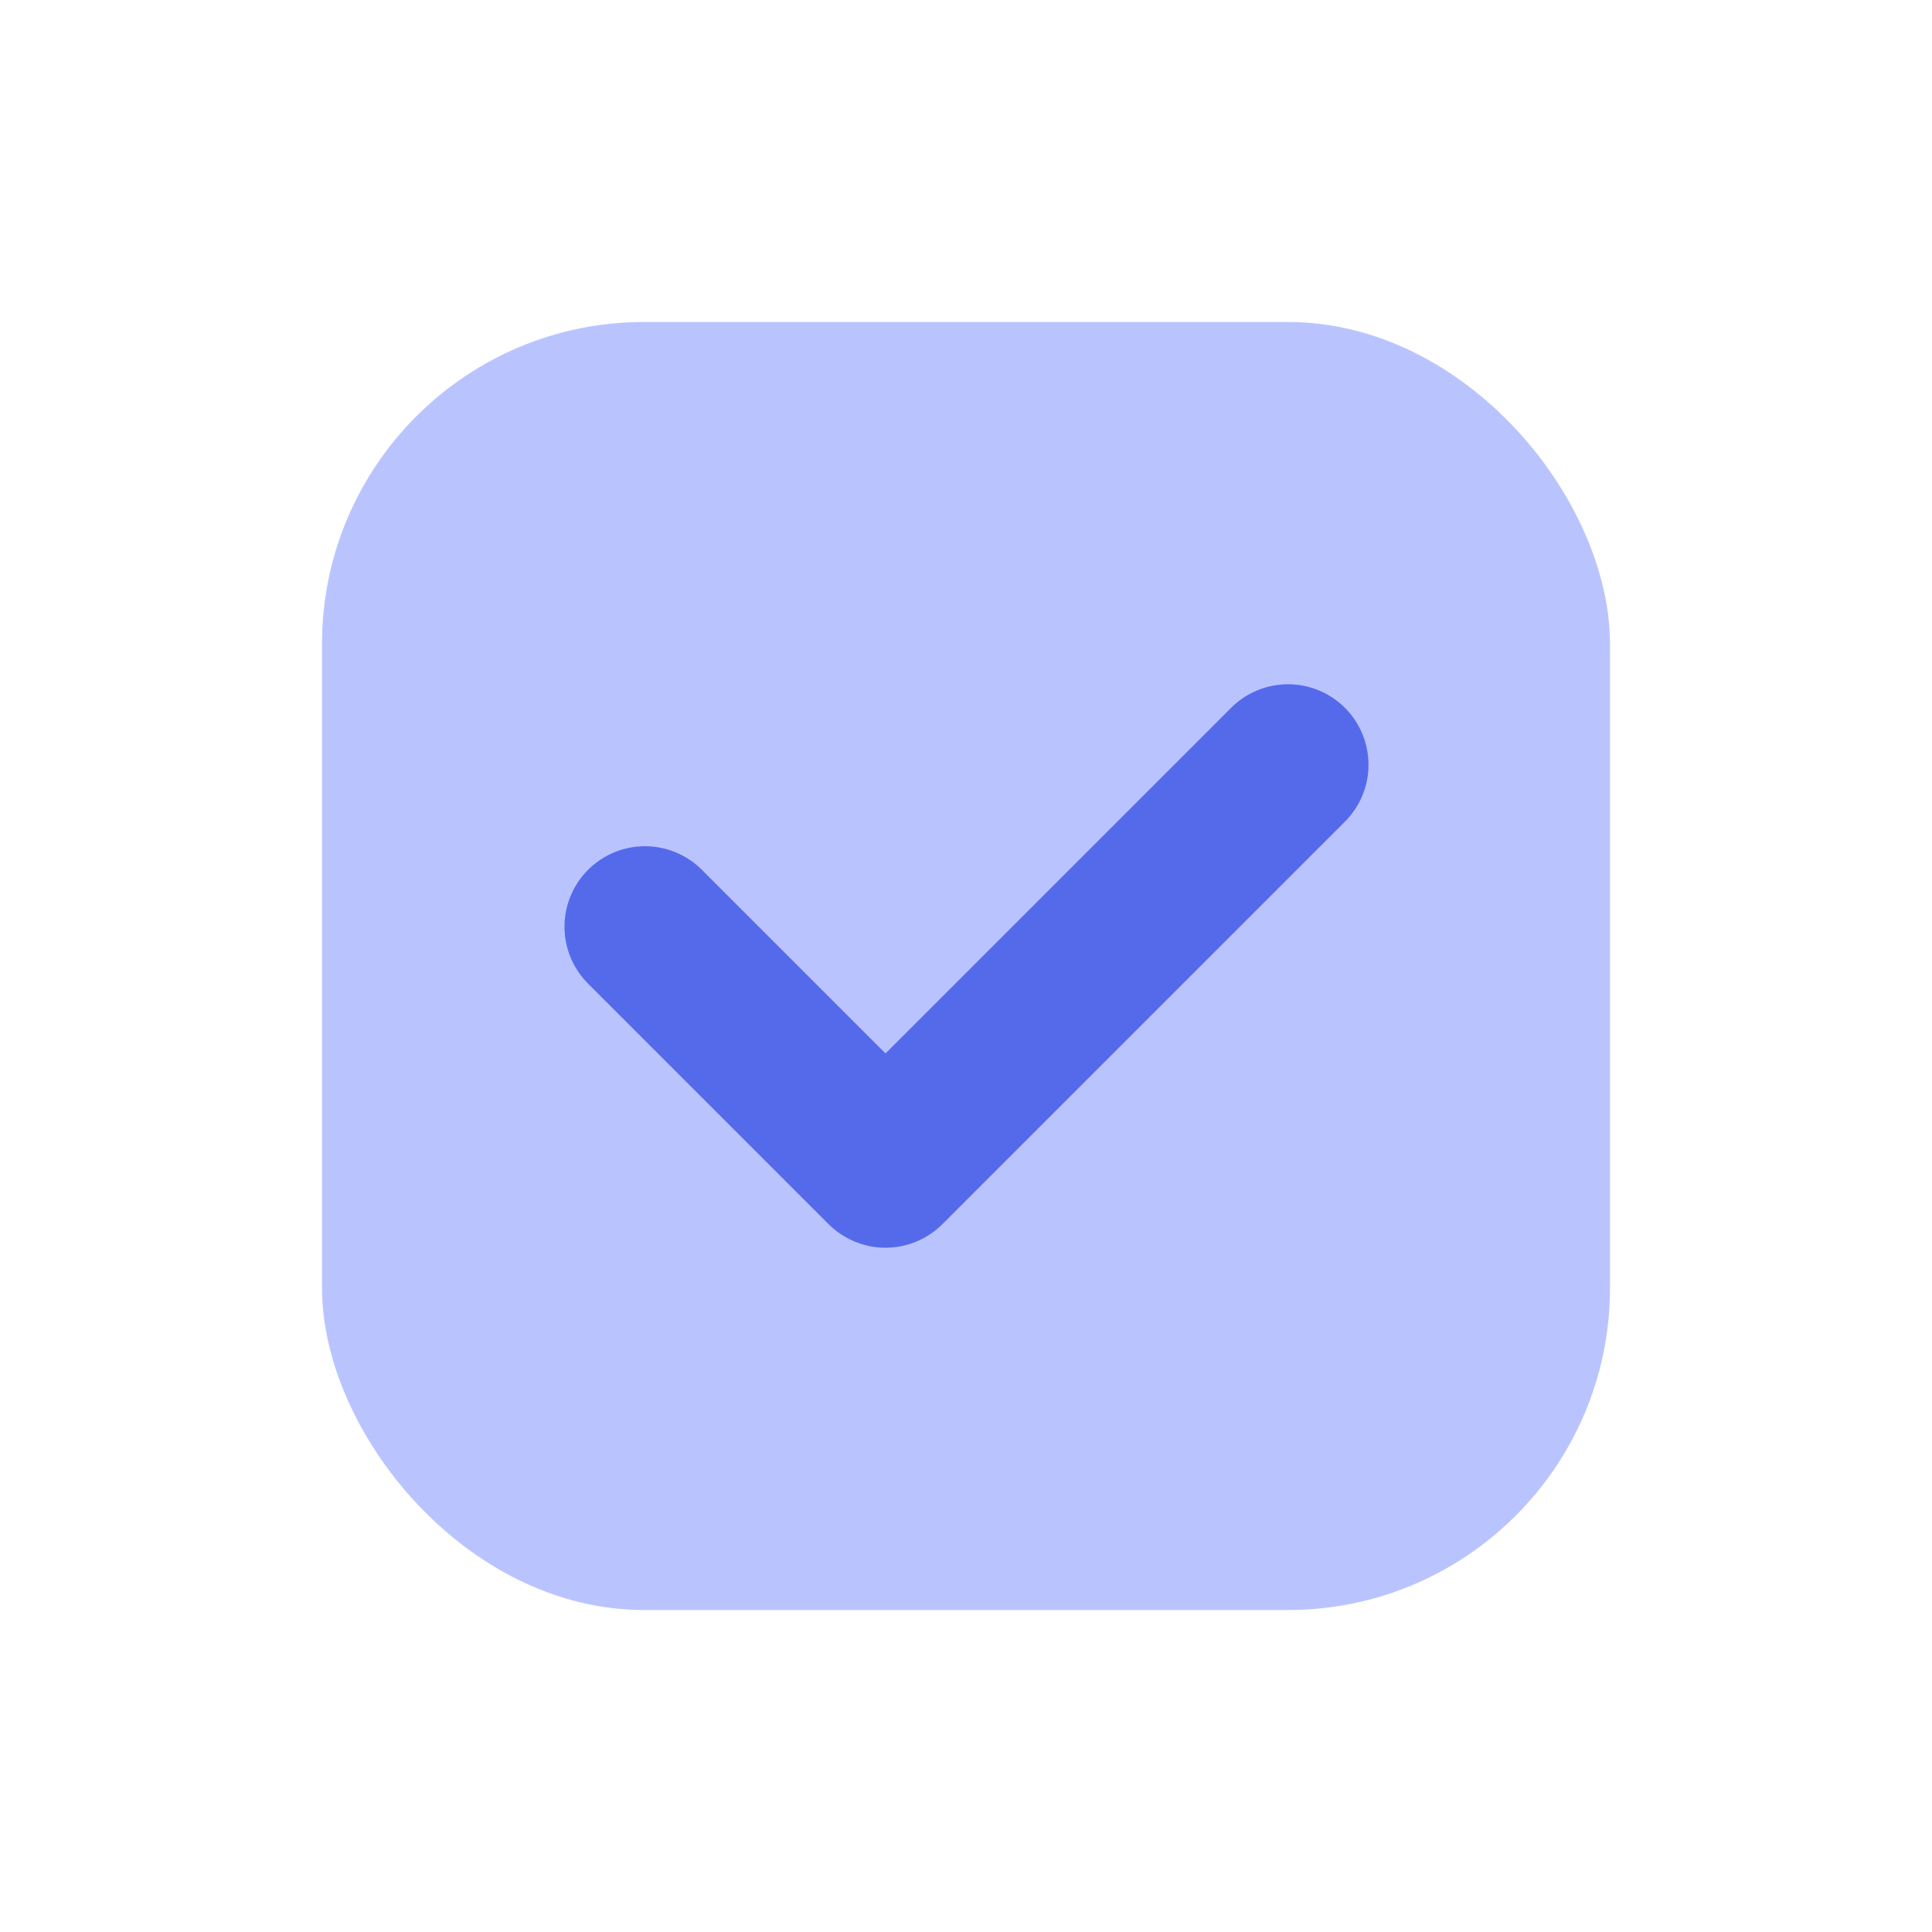 <svg width="24" height="24" viewBox="0 0 24 24" fill="none" xmlns="http://www.w3.org/2000/svg">
<rect x="4" y="4" width="16" height="16" rx="4" fill="#B9C4FF"/>
<path fill-rule="evenodd" clip-rule="evenodd" d="M16.707 8.793C16.895 8.98 17 9.235 17 9.5C17 9.765 16.895 10.019 16.707 10.207L11.707 15.207C11.52 15.394 11.265 15.5 11 15.5C10.735 15.5 10.481 15.394 10.293 15.207L7.293 12.207C7.111 12.018 7.01 11.766 7.012 11.503C7.015 11.241 7.12 10.99 7.305 10.805C7.491 10.62 7.741 10.514 8.004 10.512C8.266 10.51 8.518 10.611 8.707 10.793L11 13.086L15.293 8.793C15.481 8.605 15.735 8.5 16 8.5C16.265 8.5 16.52 8.605 16.707 8.793Z" fill="#556AEB"/>
</svg>
